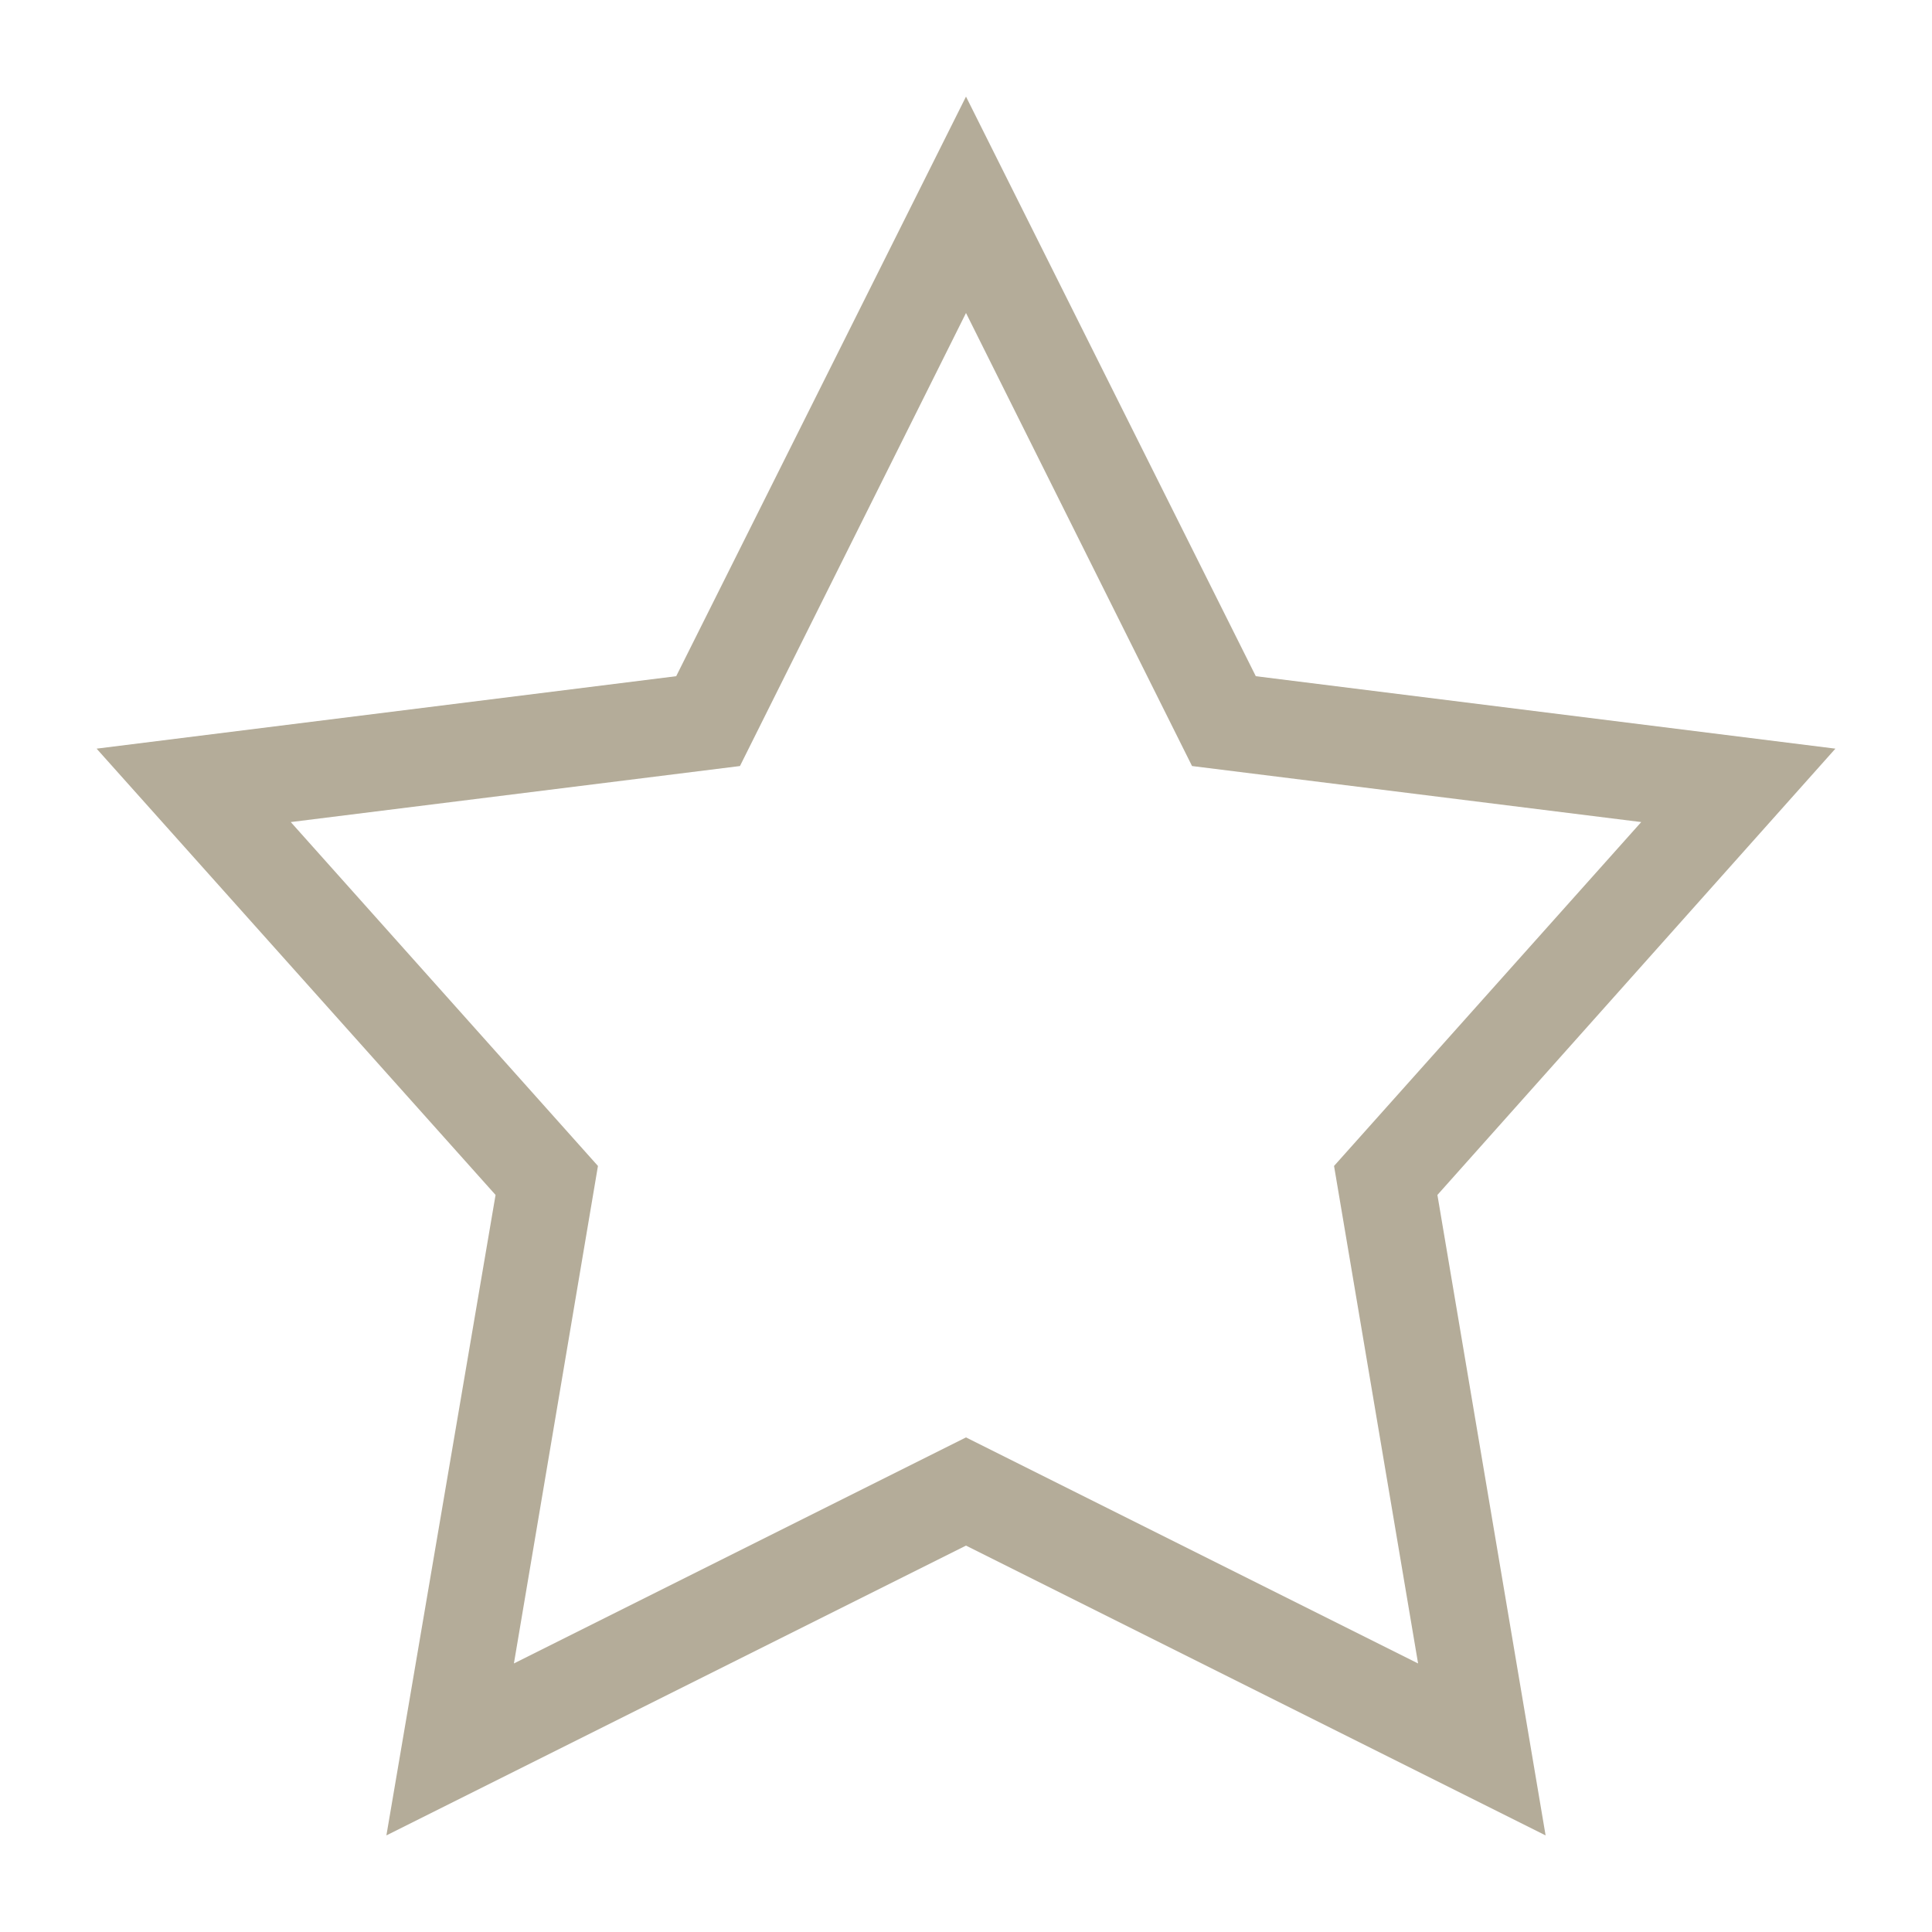 <svg width="30" height="30" viewBox="0 0 30 30" fill="none" xmlns="http://www.w3.org/2000/svg">
<path d="M15 1.5L10.5 10.5L1.5 11.625L7.695 18.555L6 28.5L15 24L24 28.5L22.32 18.555L28.5 11.625L19.5 10.5L15 1.5ZM15 4.86L18.51 11.895L25.485 12.765L20.715 18.105L22.02 25.83L15 22.32L7.98 25.83L9.285 18.105L4.515 12.765L11.49 11.895L15 4.86Z" fill="#B4AC99"/>
</svg>
